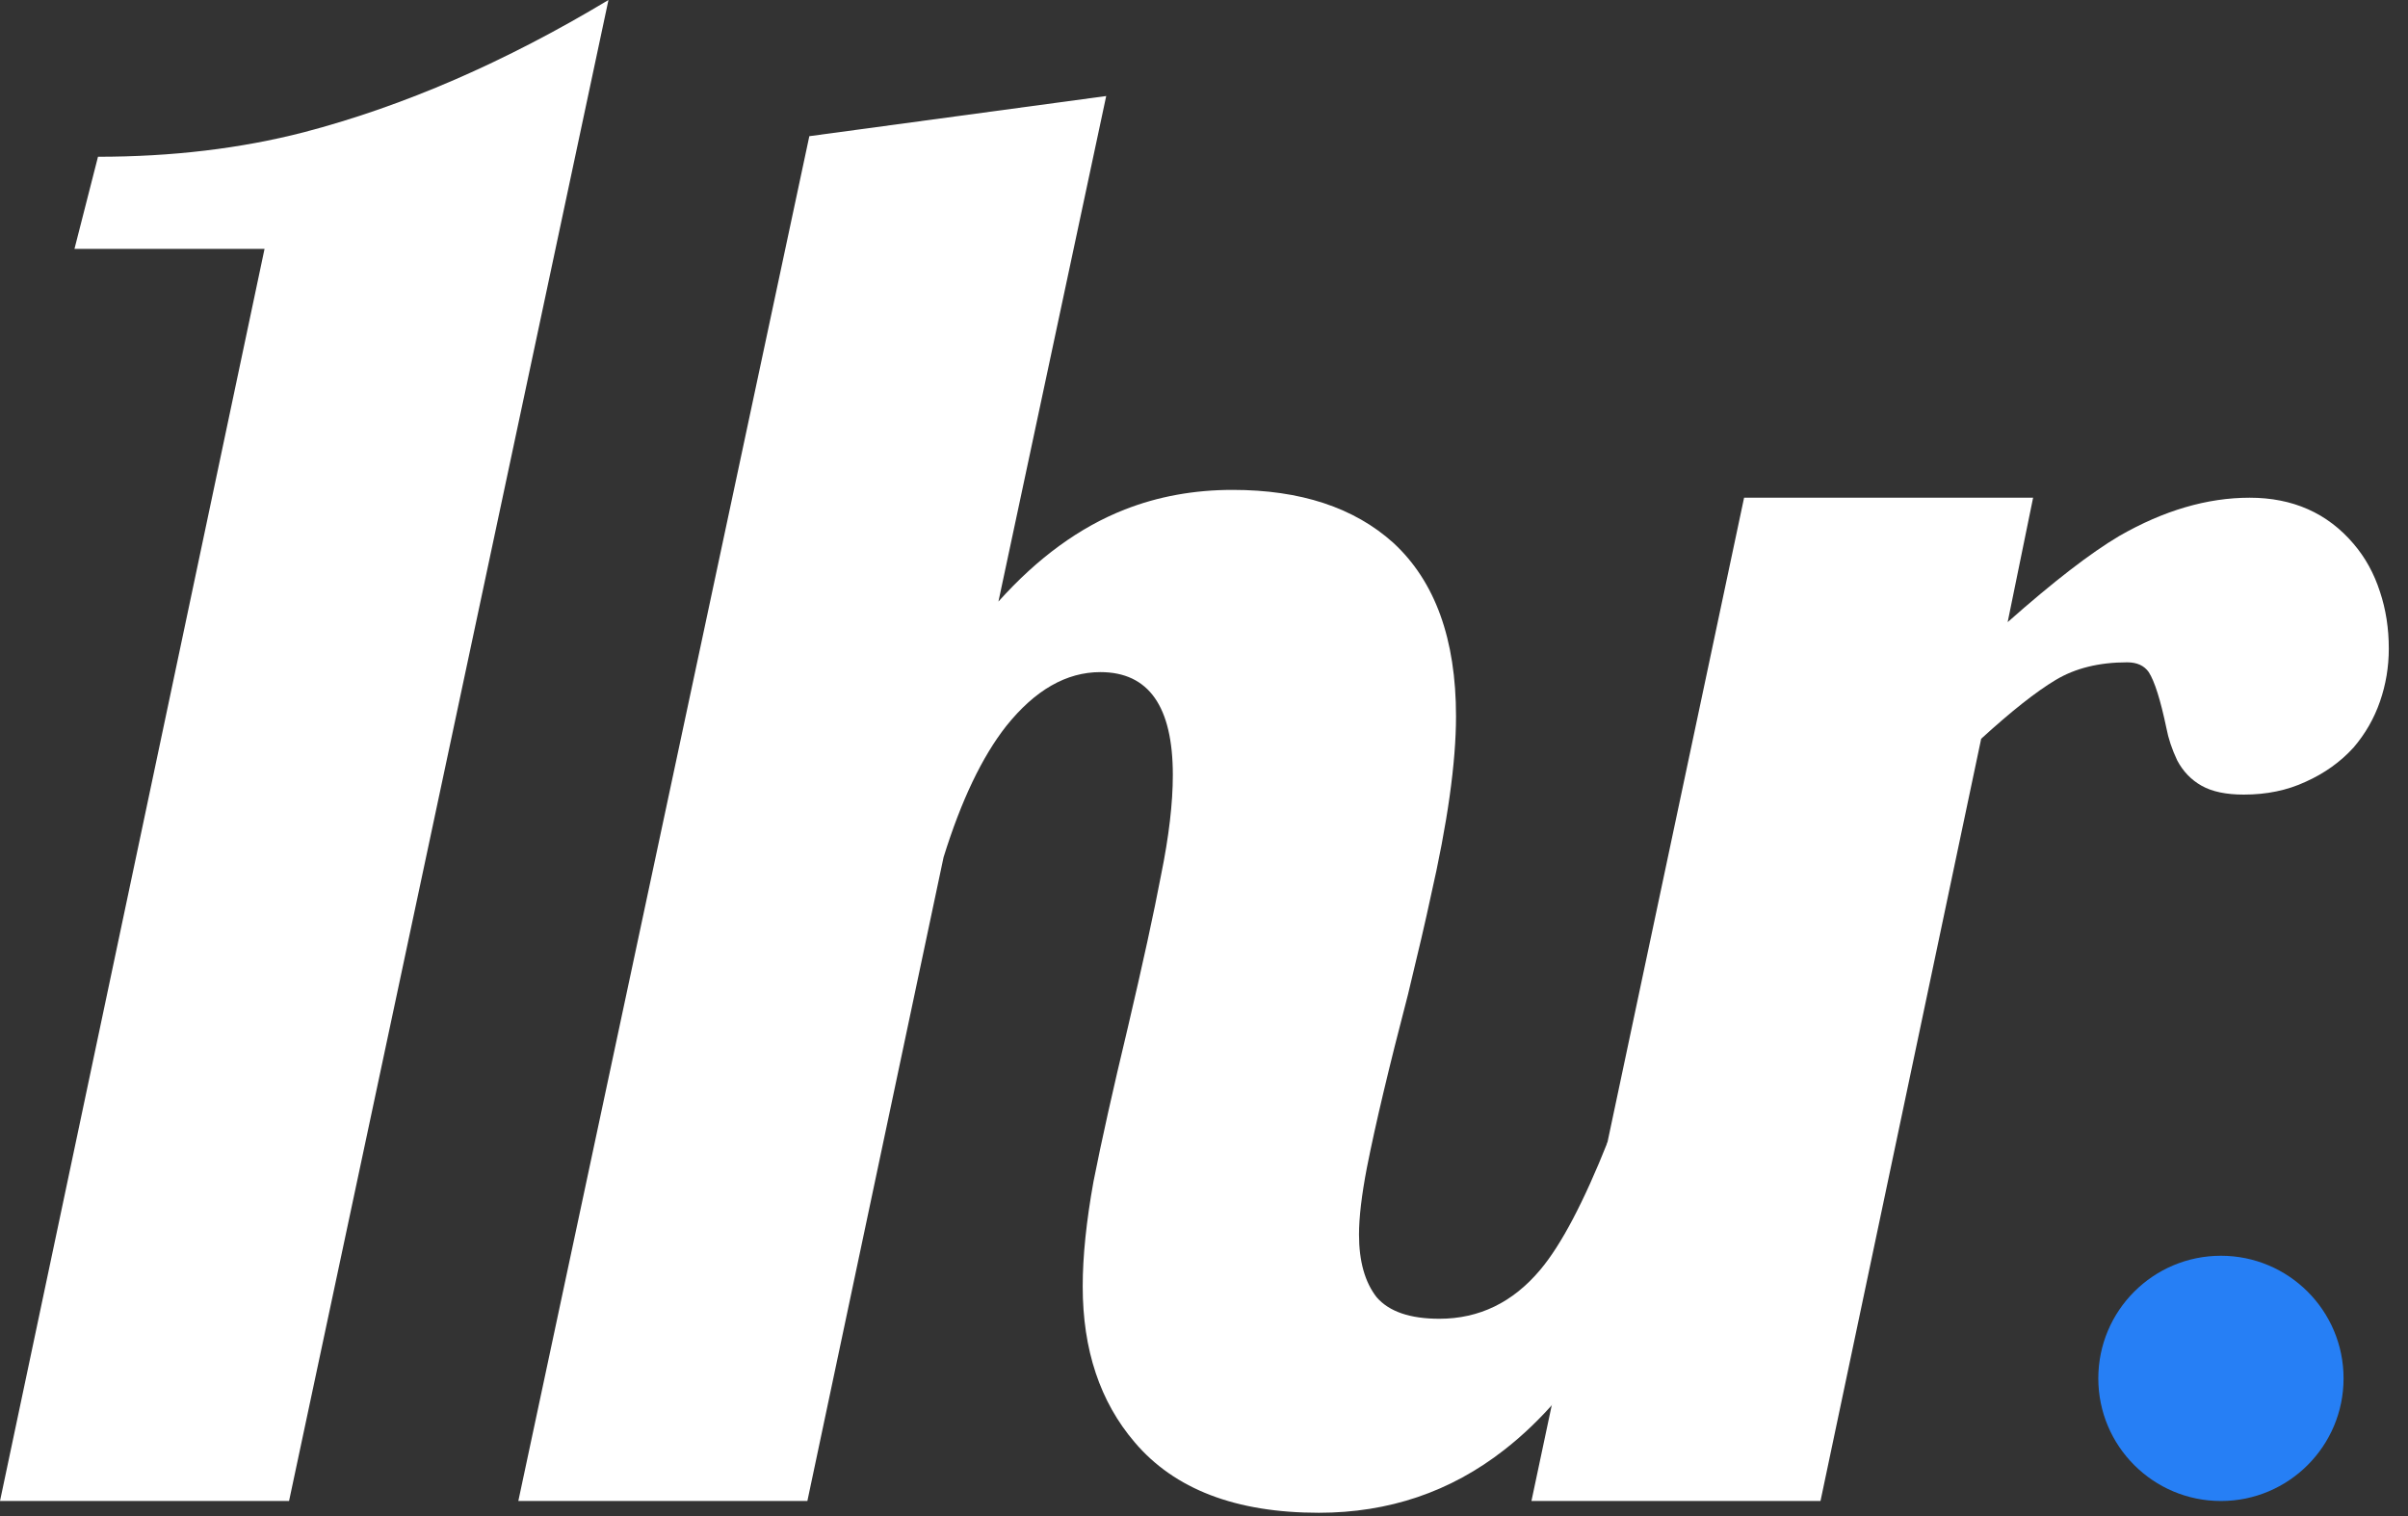 <svg width="108" height="68" viewBox="0 0 108 68" fill="none" xmlns="http://www.w3.org/2000/svg">
<rect x="0" y="0" width="108" height="68" fill="#333333" stroke="none"/>
<path d="M11.865 11.162H3.34L4.395 7.031C7.705 7.031 10.781 6.665 13.623 5.933C18.105 4.761 22.661 2.783 27.29 0L12.964 67.324H0L11.865 11.162Z" fill="white"/>
<path d="M59.15 67.852C55.43 67.852 52.676 66.797 50.889 64.688C49.336 62.871 48.56 60.542 48.56 57.7C48.56 56.352 48.721 54.785 49.043 52.998C49.395 51.211 49.907 48.911 50.581 46.099C51.255 43.227 51.753 40.942 52.075 39.243C52.427 37.515 52.602 36.02 52.602 34.761C52.602 31.685 51.519 30.146 49.351 30.146C47.827 30.146 46.421 30.952 45.132 32.563C44.048 33.94 43.11 35.903 42.319 38.452L36.211 67.324H23.247L36.299 6.108L49.614 4.307L44.78 26.982C46.538 25.02 48.428 23.643 50.449 22.852C51.943 22.266 53.555 21.973 55.283 21.973C58.33 21.973 60.732 22.764 62.49 24.346C64.365 26.074 65.303 28.667 65.303 32.124C65.303 34.204 64.922 36.914 64.16 40.254C63.955 41.221 63.618 42.671 63.149 44.605C62.3 47.856 61.685 50.449 61.304 52.383C61.069 53.613 60.952 54.609 60.952 55.371C60.952 56.572 61.216 57.51 61.743 58.184C62.3 58.828 63.237 59.15 64.556 59.15C66.343 59.15 67.852 58.418 69.082 56.953C70.019 55.84 71.03 53.921 72.114 51.196H75.894C73.667 57.788 70.855 62.402 67.456 65.039C65.054 66.914 62.285 67.852 59.15 67.852Z" fill="white"/>
<path d="M78.223 22.324H91.186L90.044 27.905C92.095 26.089 93.765 24.8 95.054 24.038C97.046 22.895 98.994 22.324 100.898 22.324C102.832 22.324 104.385 23.013 105.557 24.39C106.084 25.005 106.479 25.723 106.743 26.543C107.007 27.334 107.139 28.184 107.139 29.092C107.139 29.912 107.007 30.703 106.743 31.465C106.479 32.227 106.084 32.915 105.557 33.53C104.971 34.175 104.253 34.688 103.403 35.068C102.583 35.449 101.66 35.64 100.635 35.64C99.844 35.64 99.214 35.508 98.745 35.244C98.276 34.98 97.91 34.6 97.647 34.102C97.412 33.603 97.251 33.12 97.163 32.651C96.899 31.392 96.636 30.557 96.372 30.146C96.167 29.854 95.845 29.707 95.405 29.707C94.145 29.707 93.076 29.971 92.197 30.498C91.318 31.025 90.205 31.904 88.857 33.135L81.65 67.324H68.686L78.223 22.324Z" fill="white"/>
<circle cx="99.61" cy="61.824" r="5.5" fill="#267FF5"/>
</svg>
